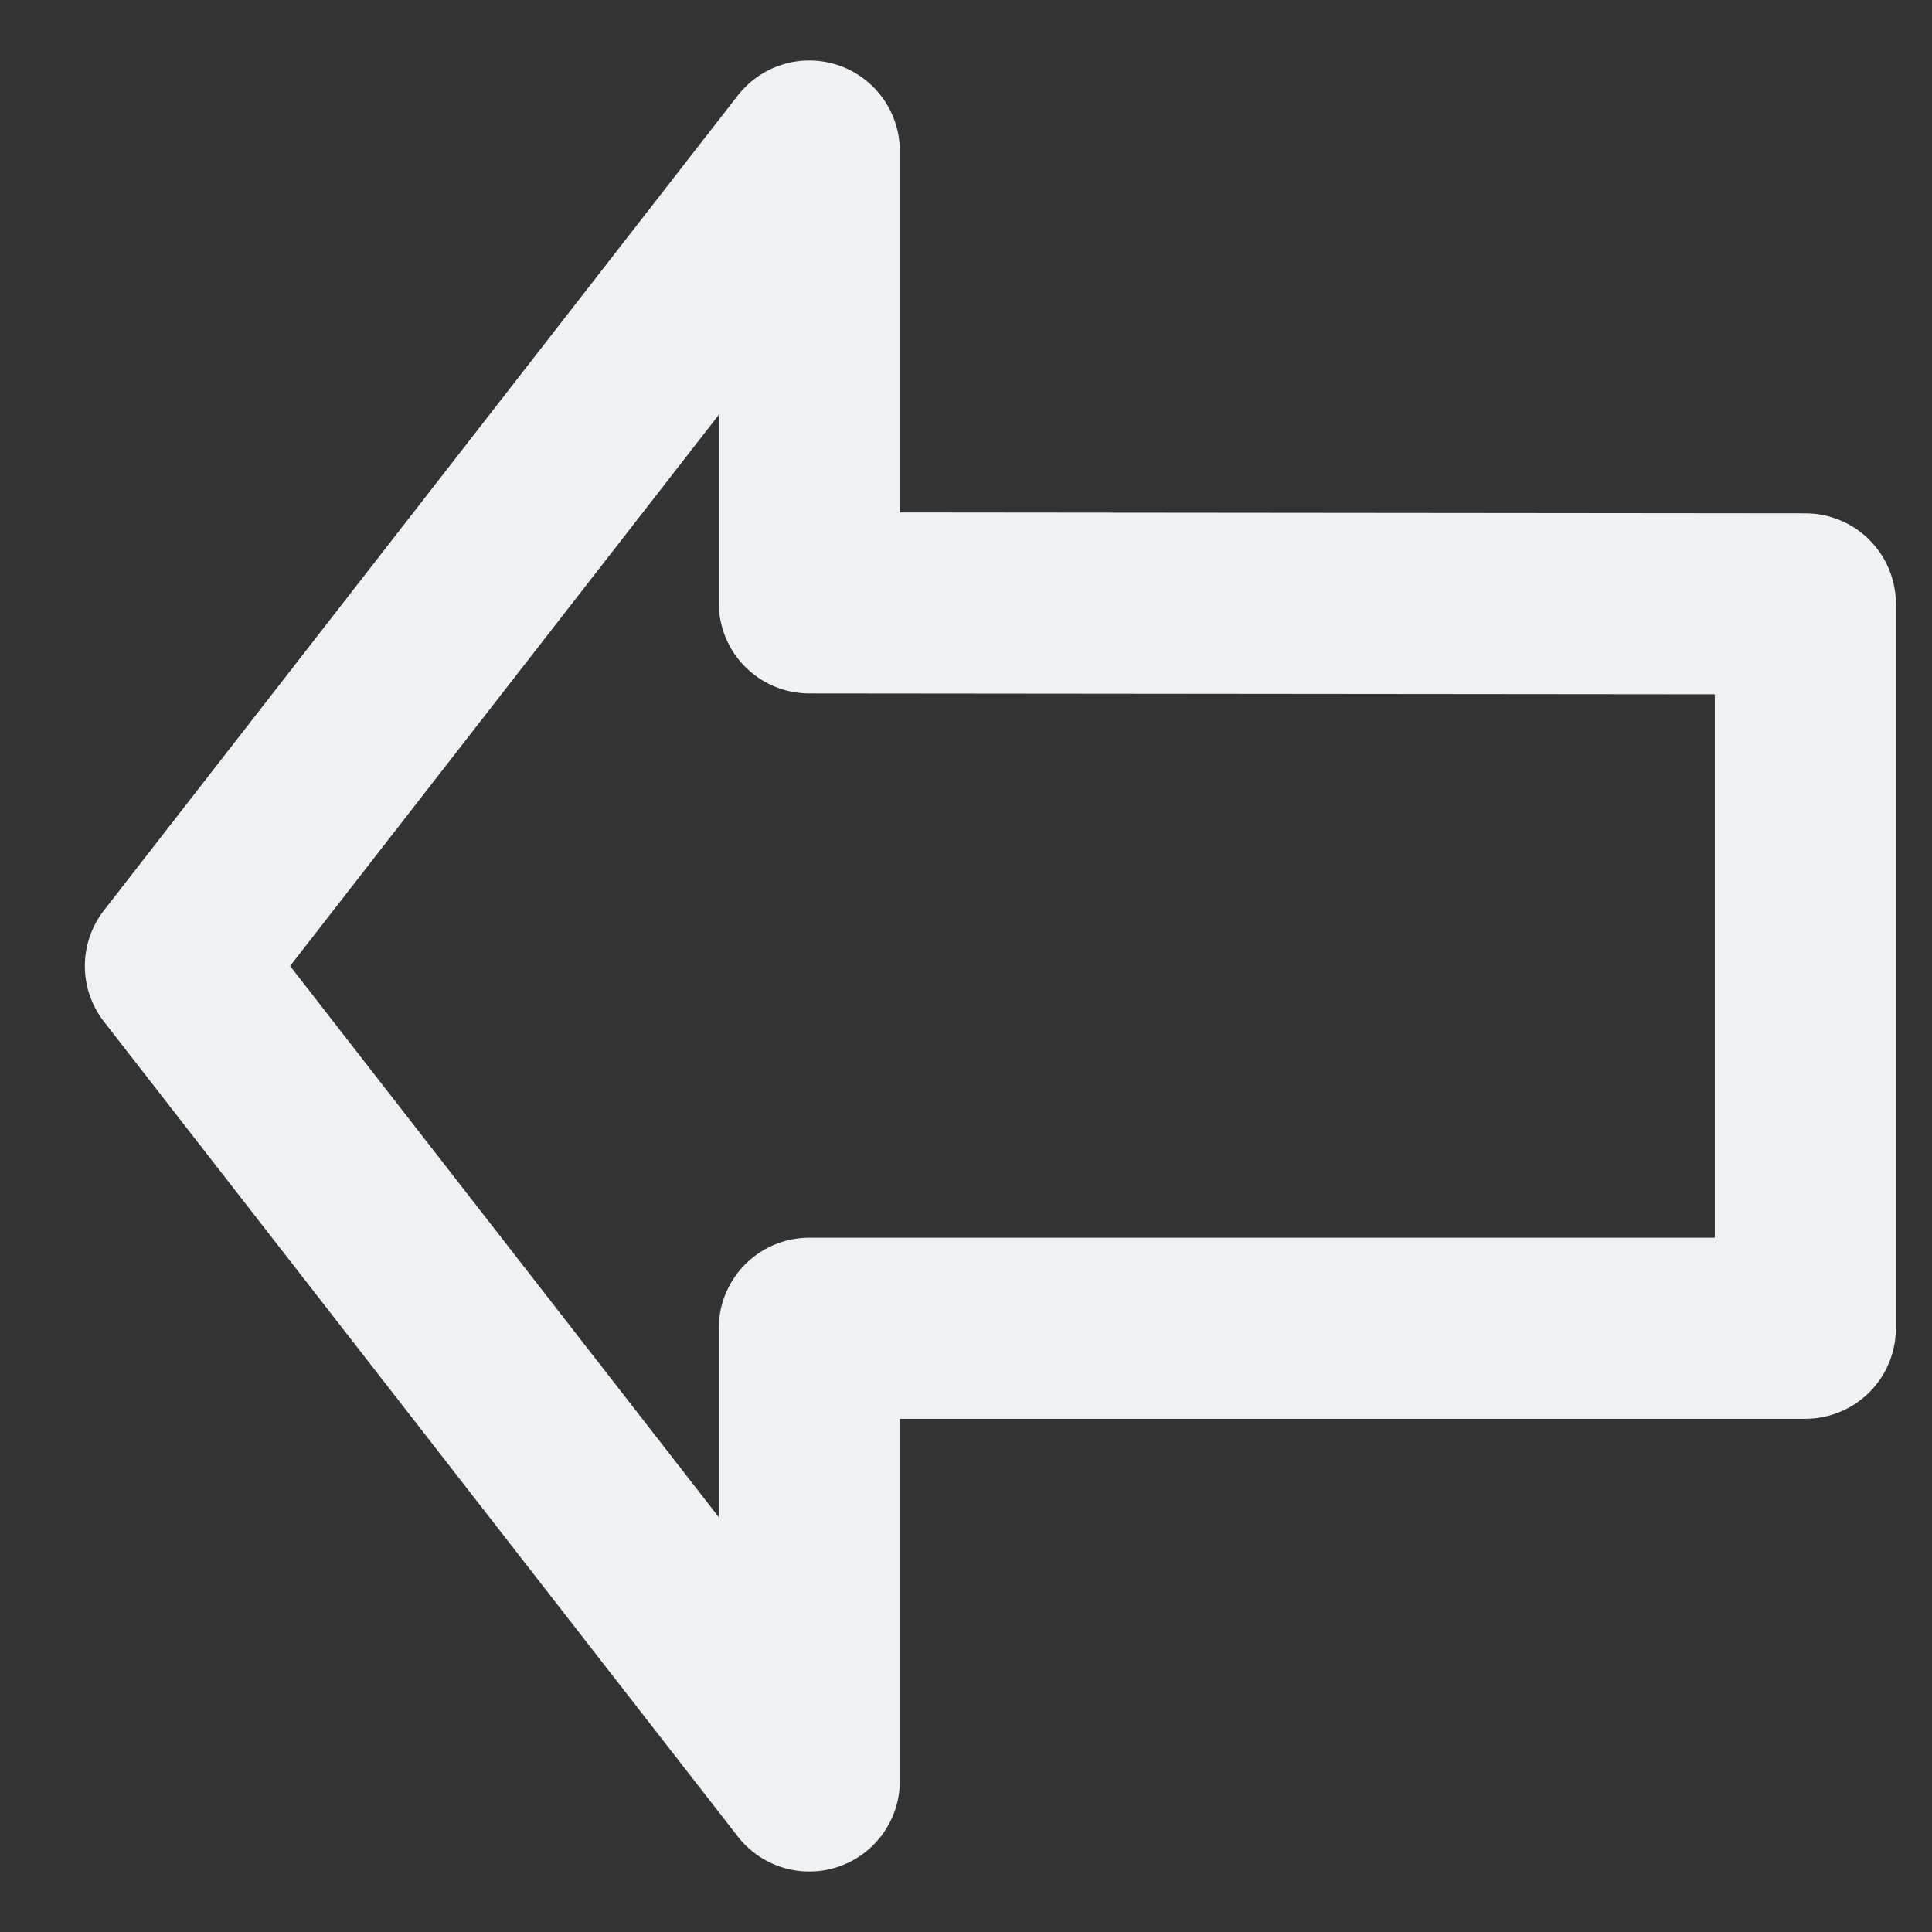 <svg width="18" height="18" viewBox="0 0 18 18" fill="none" xmlns="http://www.w3.org/2000/svg">
<rect x="0" y="0" width="18" height="18" fill="#333333" stroke="none"/>
<path d="M1.634 9L7.54 1.407V5.617L16.82 5.626V12.375H7.54V16.593L1.634 9Z" stroke="#EFF2F5" stroke-width="1.687" stroke-linecap="round" stroke-linejoin="round"/>
</svg>

